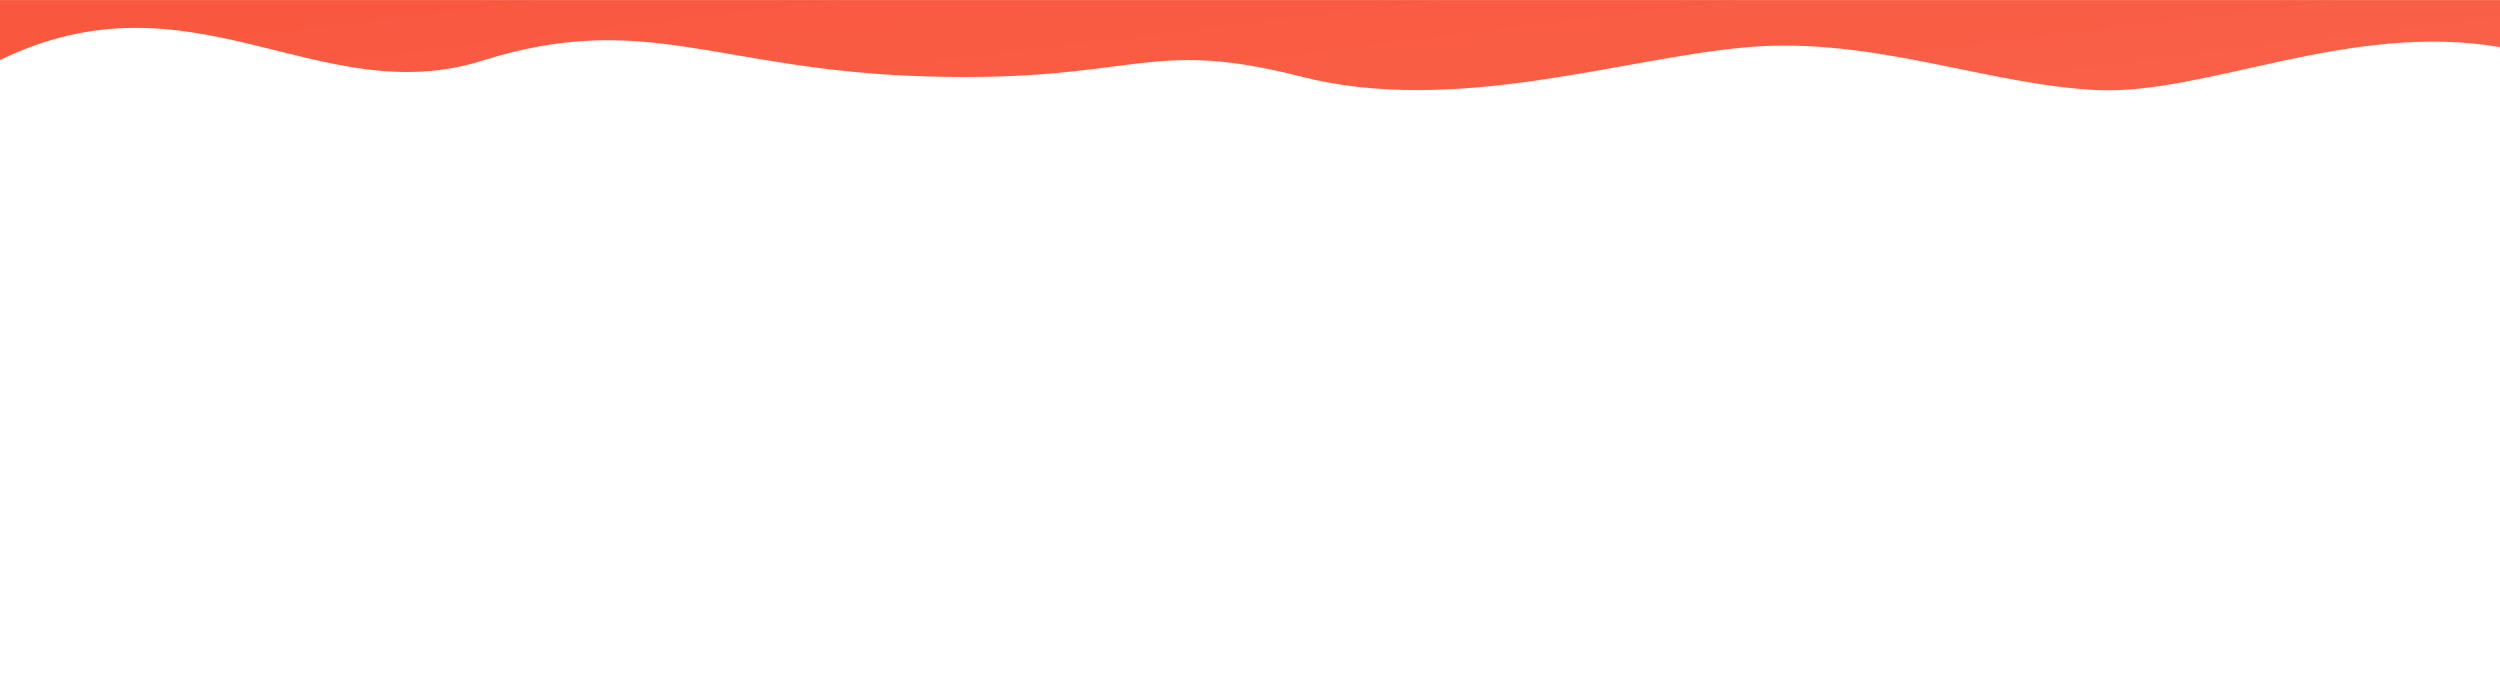 <svg id="e1vqaGFUErK1" xmlns="http://www.w3.org/2000/svg" xmlns:xlink="http://www.w3.org/1999/xlink" viewBox="0 0 1440 400" shape-rendering="geometricPrecision" text-rendering="geometricPrecision"><defs><linearGradient id="e1vqaGFUErK2-fill" x1="0.007" y1="0.5" x2="1.031" y2="1" spreadMethod="pad" gradientUnits="objectBoundingBox" gradientTransform="translate(0 0)"><stop id="e1vqaGFUErK2-fill-0" offset="1.234%" stop-color="#f96047"/><stop id="e1vqaGFUErK2-fill-1" offset="95%" stop-color="#f9563d"/></linearGradient></defs><path d="M0,400c0,0,1.791-27.133,1.791-27.133c114.529,14.902,223.495-27.852,306.365-24.774s169.182,30.862,264.197,24.774s222.101-39.827,339.682-16.951s123.668-3.362,283.069,0s213.7,38.882,337.967,9.127s220.436,54.753,366.928 0c0,0,0,34.957,0,34.957Z" transform="matrix(-.759 0 0-.998 1441.358 399.25)" fill="url(#e1vqaGFUErK2-fill)" stroke-width="0"/></svg>
